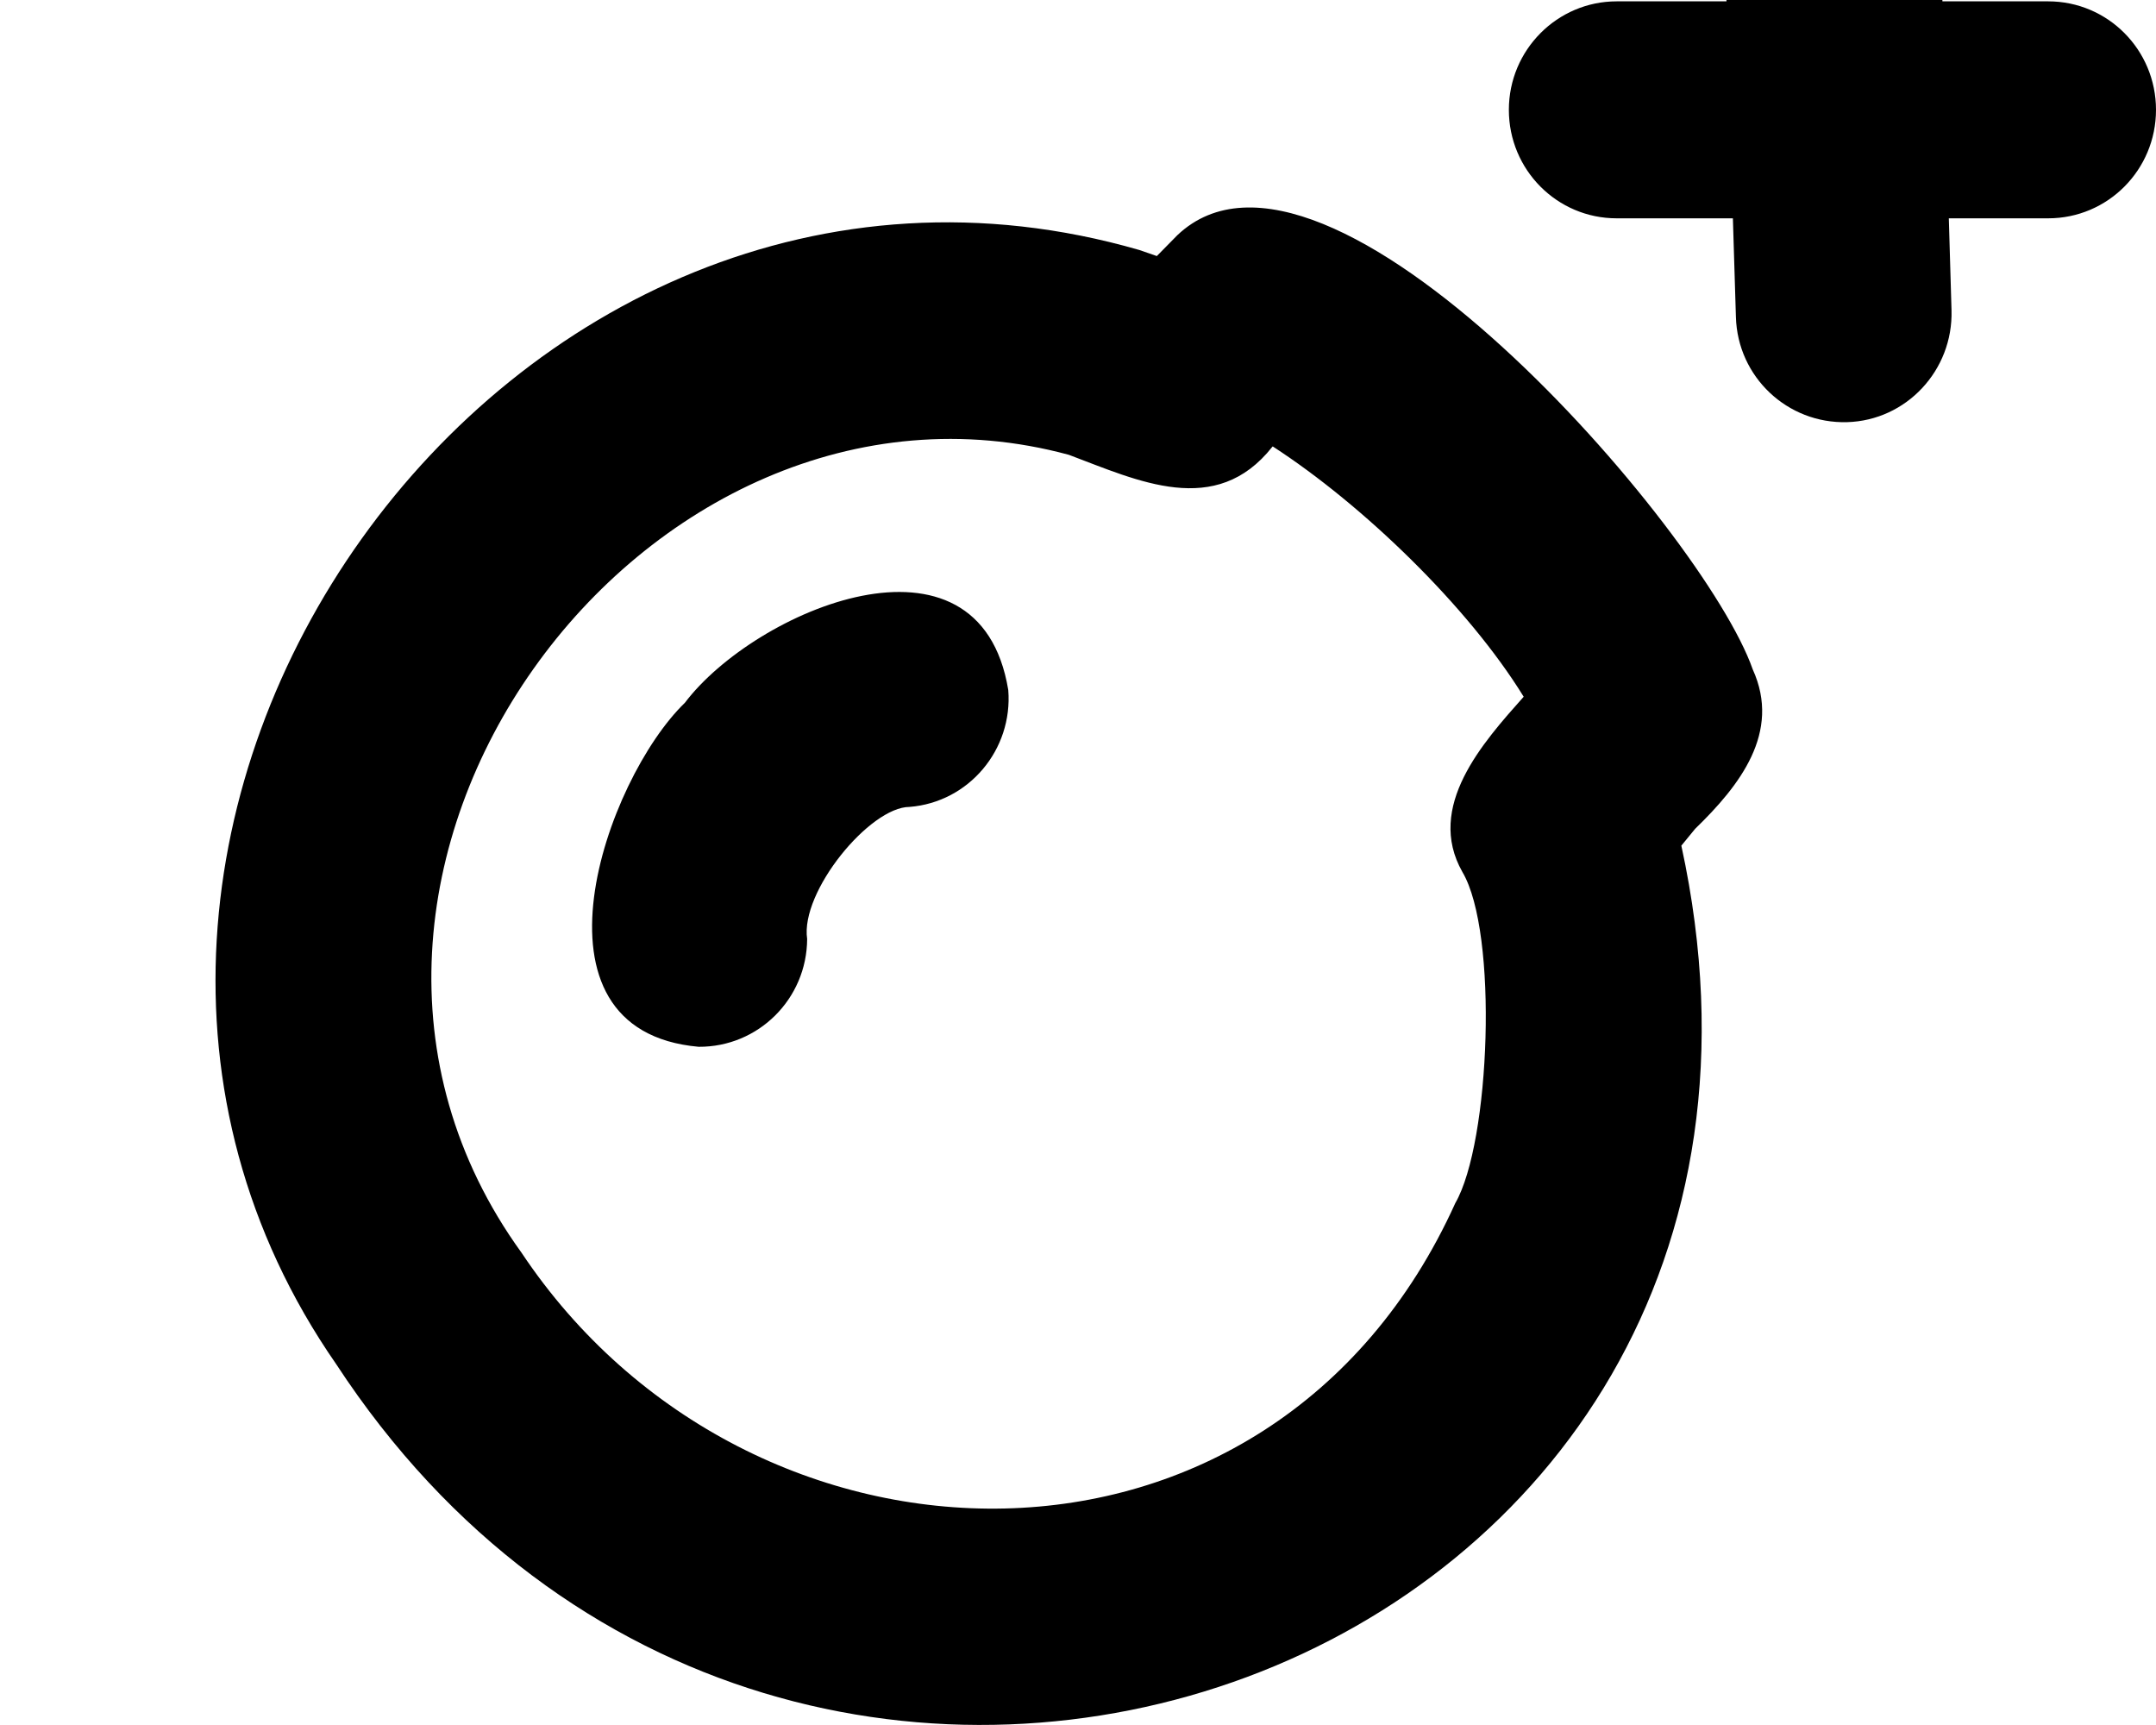 <svg xmlns="http://www.w3.org/2000/svg" viewBox="0 0 640 512"><!--! Font Awesome Pro 7.0.1 by @fontawesome - https://fontawesome.com License - https://fontawesome.com/license (Commercial License) Copyright 2025 Fonticons, Inc. --><path fill="currentColor" d="M542.6-64c17.7-.5 32.4 13.5 33 31.2l1 33.2 31.4 0c17.7 0 32 14.4 32 32.2s-14.3 32.2-32 32.2l-29.5 0 .8 27.3c.5 17.8-13.4 32.7-31 33.2-17.7 .5-32.5-13.4-33-31.2l-.9-29.3-34.5 0c-17.7 0-32-14.4-32-32.2S462.3 .4 479.9 .4l32.6 0-.9-31.2c-.5-17.8 13.4-32.6 31-33.2zM349.5 69.8c44.1-41.8 156.3 87.4 170.8 128.9 8.5 18.7-3.9 34.5-17.1 47.3l-4.1 5C552.8 497.7 234.7 611 99.8 404.9-9.9 246.8 150.2 19.9 338.2 74.2l5.2 1.8 6.1-6.2zm28.2 62.8c-16.8 21.3-39.9 10.1-60.4 2.4-126.1-34.2-243.6 124.7-162.5 236.8 67.6 101.4 222.6 106 277.2-14.7 10.4-18 12.8-80.3 2.1-98.3-11-19.4 6.1-38.4 18.2-52-16.5-26.8-47.8-57-74.5-74.3zm-78.4 72.2c1.4 17.7-11.7 33.3-29.3 34.7-11.8 0-32.5 25.2-30.4 39.2-.1 17.8-14.5 32.1-32.2 32-53.9-4.8-27.6-79.4-4.1-102.1 20.8-27.5 87.4-55.9 96-3.8z"/></svg>